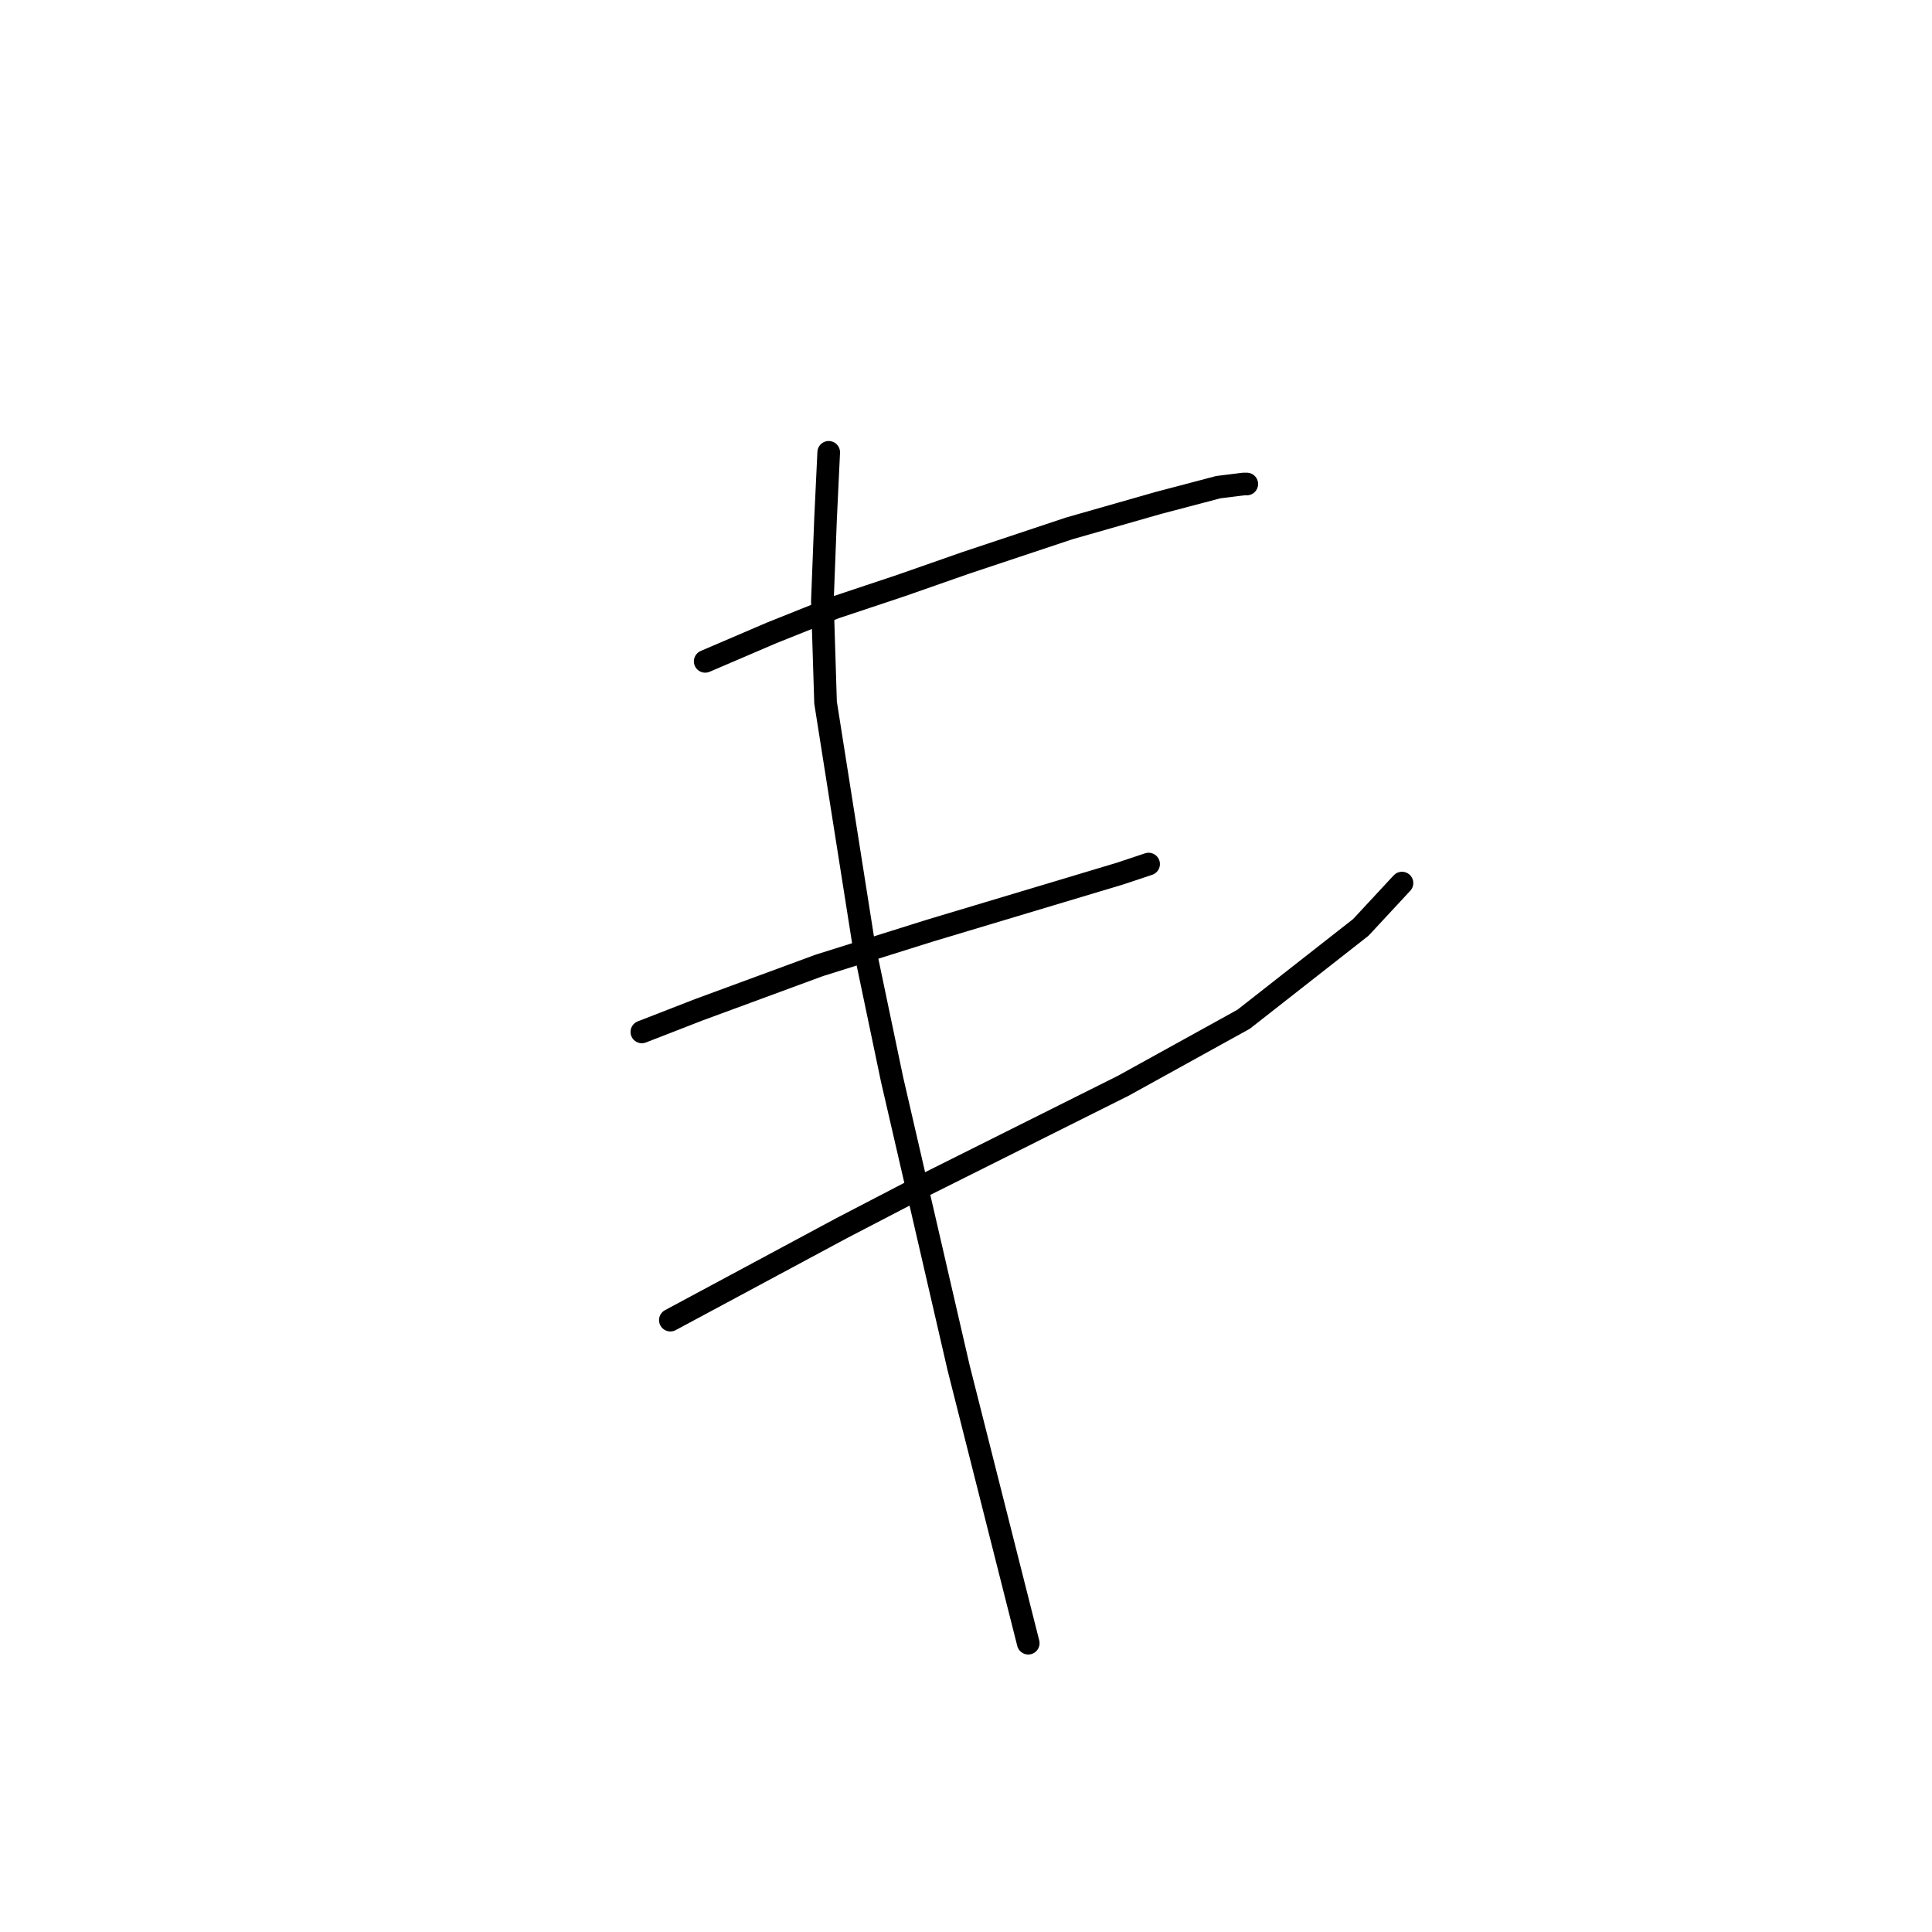 <?xml version="1.0" standalone="no"?>
    <svg width="256" height="256" xmlns="http://www.w3.org/2000/svg" version="1.1">
    <polyline stroke="black" stroke-width="3" stroke-linecap="round" fill="transparent" stroke-linejoin="round" points="93.442 87.634 102.255 83.857 110.649 80.5 119.462 77.562 127.855 74.624 141.704 70.008 153.455 66.651 161.428 64.552 164.786 64.133 165.205 64.133 165.205 64.133 " />
        <polyline stroke="black" stroke-width="3" stroke-linecap="round" fill="transparent" stroke-linejoin="round" points="85.049 136.735 92.603 133.797 100.577 130.86 108.55 127.922 123.239 123.306 135.829 119.529 148.419 115.752 152.196 114.493 152.196 114.493 " />
        <polyline stroke="black" stroke-width="3" stroke-linecap="round" fill="transparent" stroke-linejoin="round" points="88.826 174.925 111.488 162.754 121.98 157.299 148.838 143.869 164.786 135.056 180.313 122.886 185.769 117.011 185.769 117.011 " />
        <polyline stroke="black" stroke-width="3" stroke-linecap="round" fill="transparent" stroke-linejoin="round" points="109.809 59.936 109.39 68.749 108.97 79.66 109.39 93.09 114.426 124.984 118.203 143.03 127.016 181.22 136.248 217.731 136.248 217.731 " />
        </svg>
